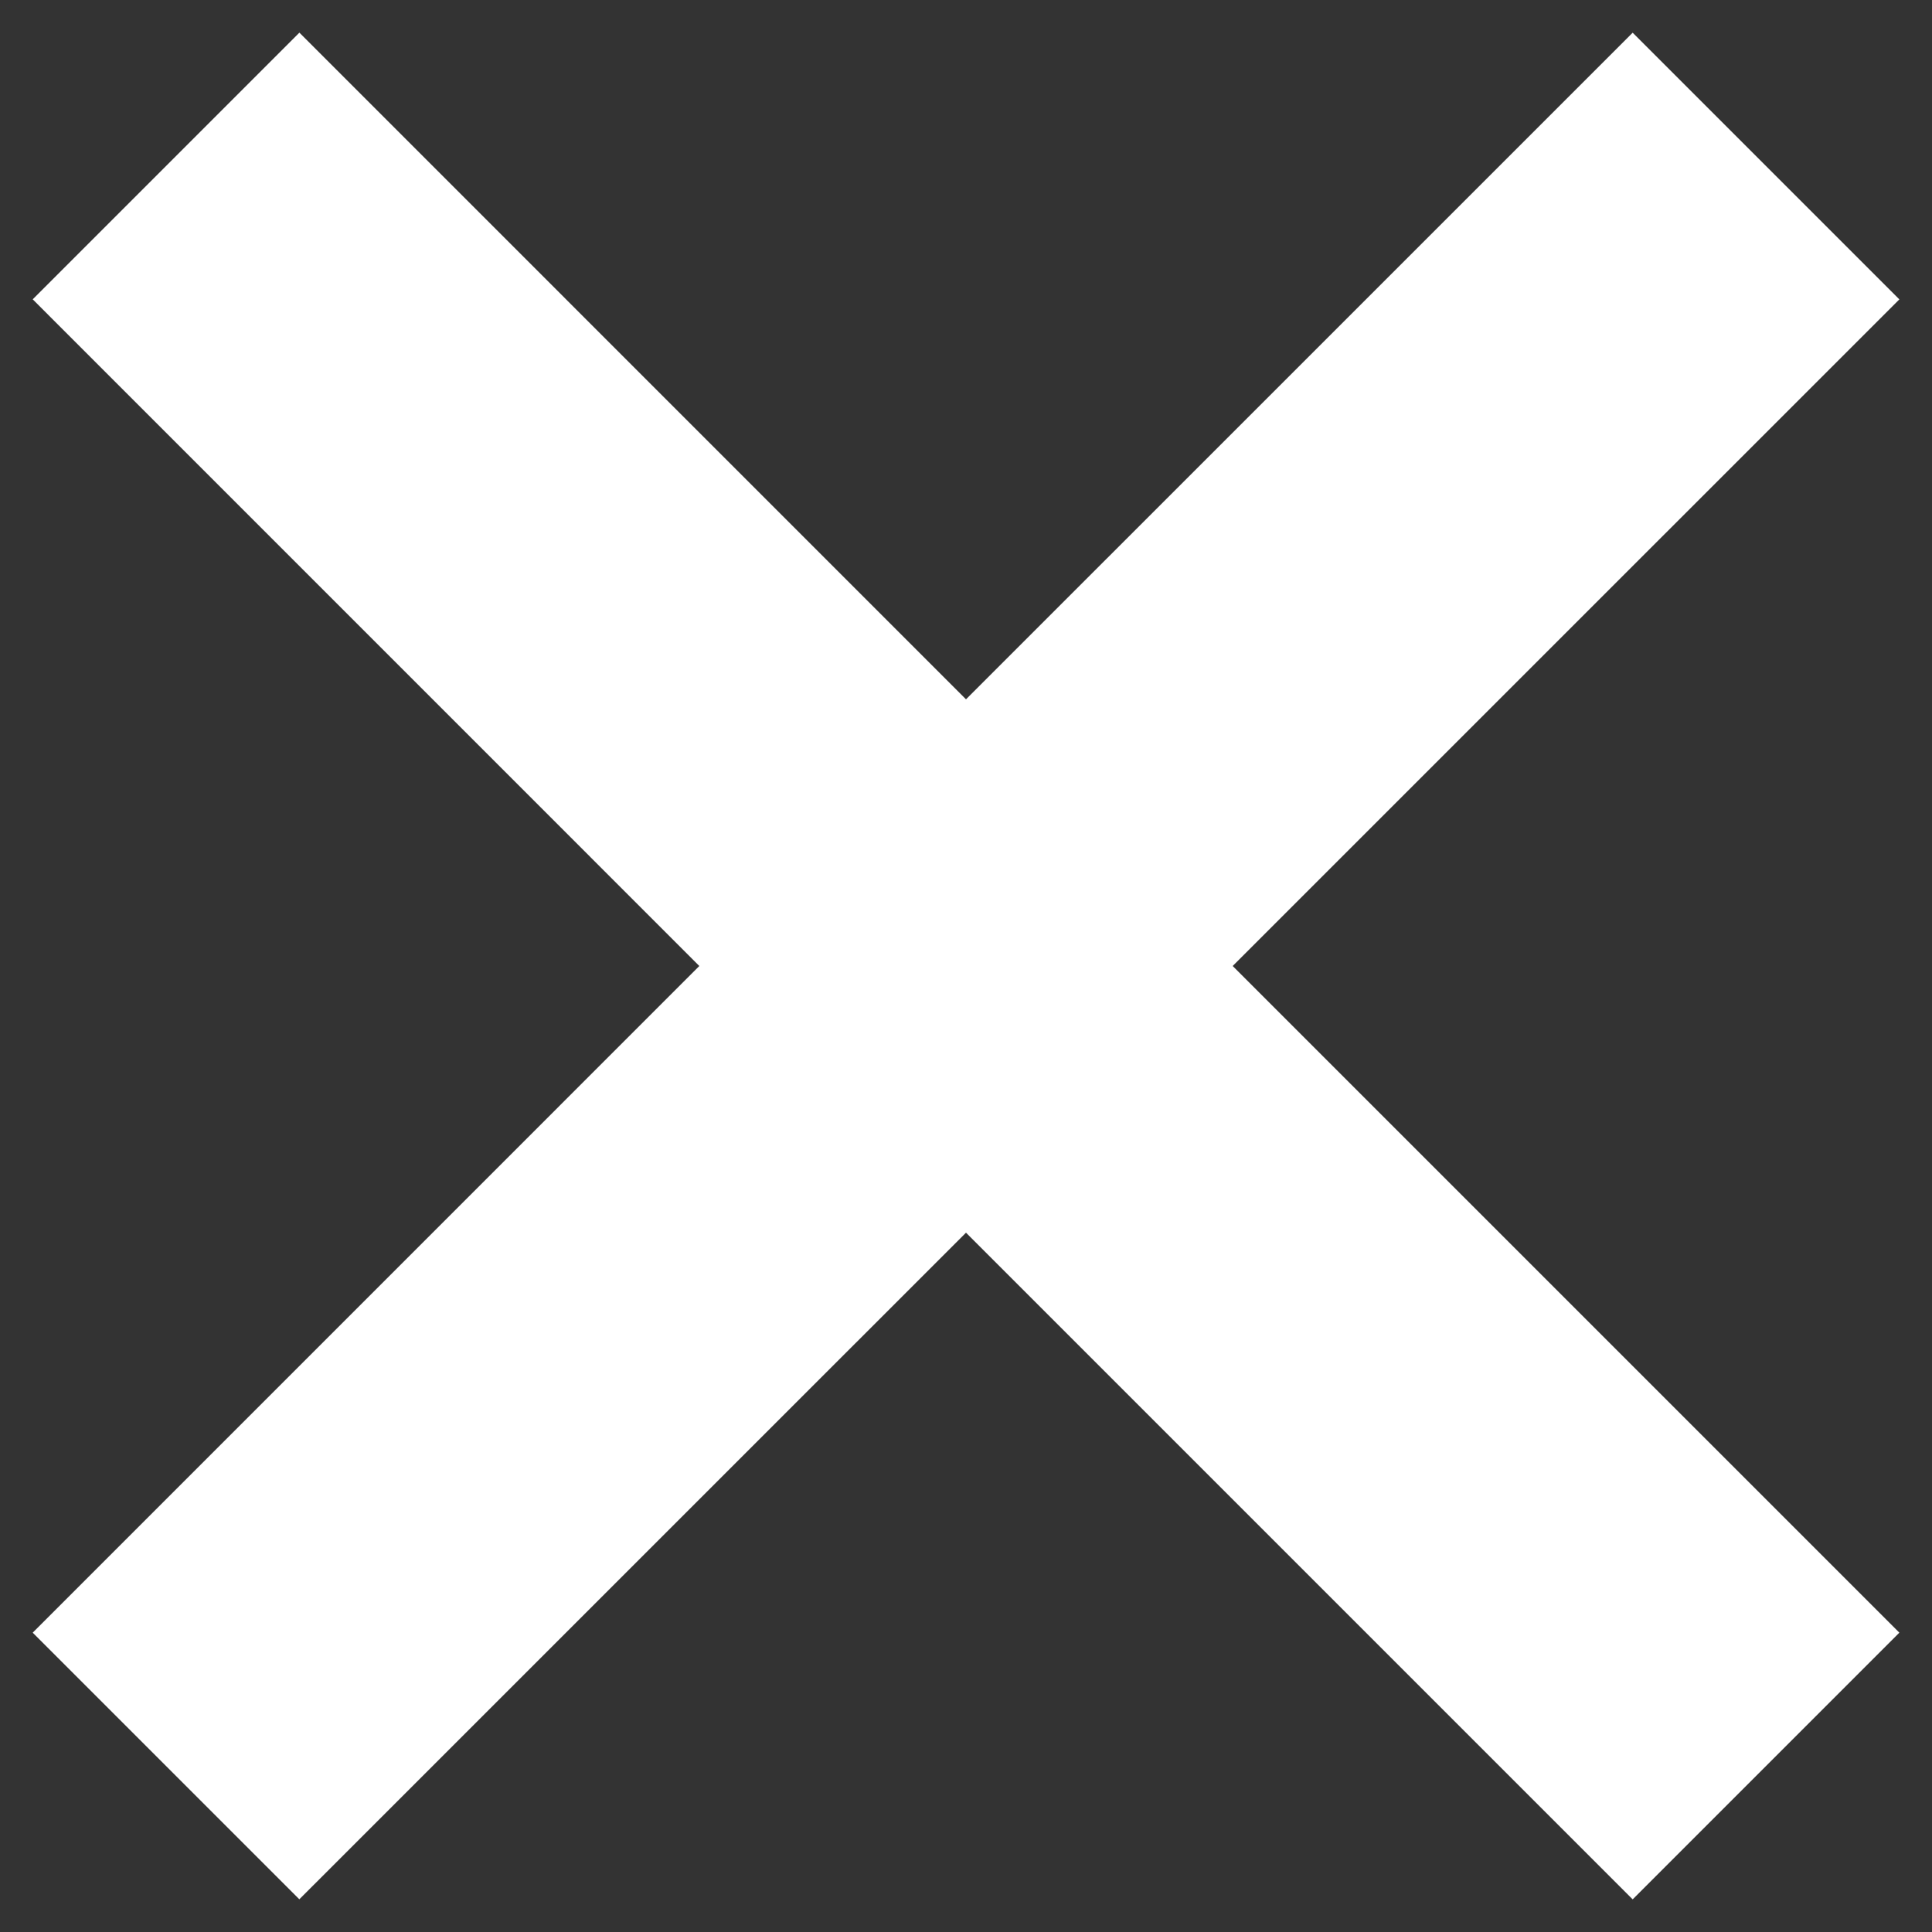 <?xml version="1.0" encoding="utf-8"?>
<!-- Generator: Adobe Illustrator 16.0.0, SVG Export Plug-In . SVG Version: 6.00 Build 0)  -->
<!DOCTYPE svg PUBLIC "-//W3C//DTD SVG 1.1//EN" "http://www.w3.org/Graphics/SVG/1.1/DTD/svg11.dtd">
<svg version="1.1" id="Layer_1" xmlns="http://www.w3.org/2000/svg" xmlns:xlink="http://www.w3.org/1999/xlink" x="0px" y="0px"
	 width="30px" height="30px" viewBox="0 0 30 30" enable-background="new 0 0 30 30" xml:space="preserve">
<rect x="0" y="0" width="30" height="30" fill="#333333" stroke="none"/>
<g>
	<path fill="#FFFFFF" d="M0.508,25.352L10.859,15L0.508,4.648l4.141-4.141L15,10.859L25.352,0.508l4.141,4.141L19.141,15
		l10.352,10.352l-4.141,4.141L15,19.141L4.648,29.492L0.508,25.352z"/>
</g>
</svg>

